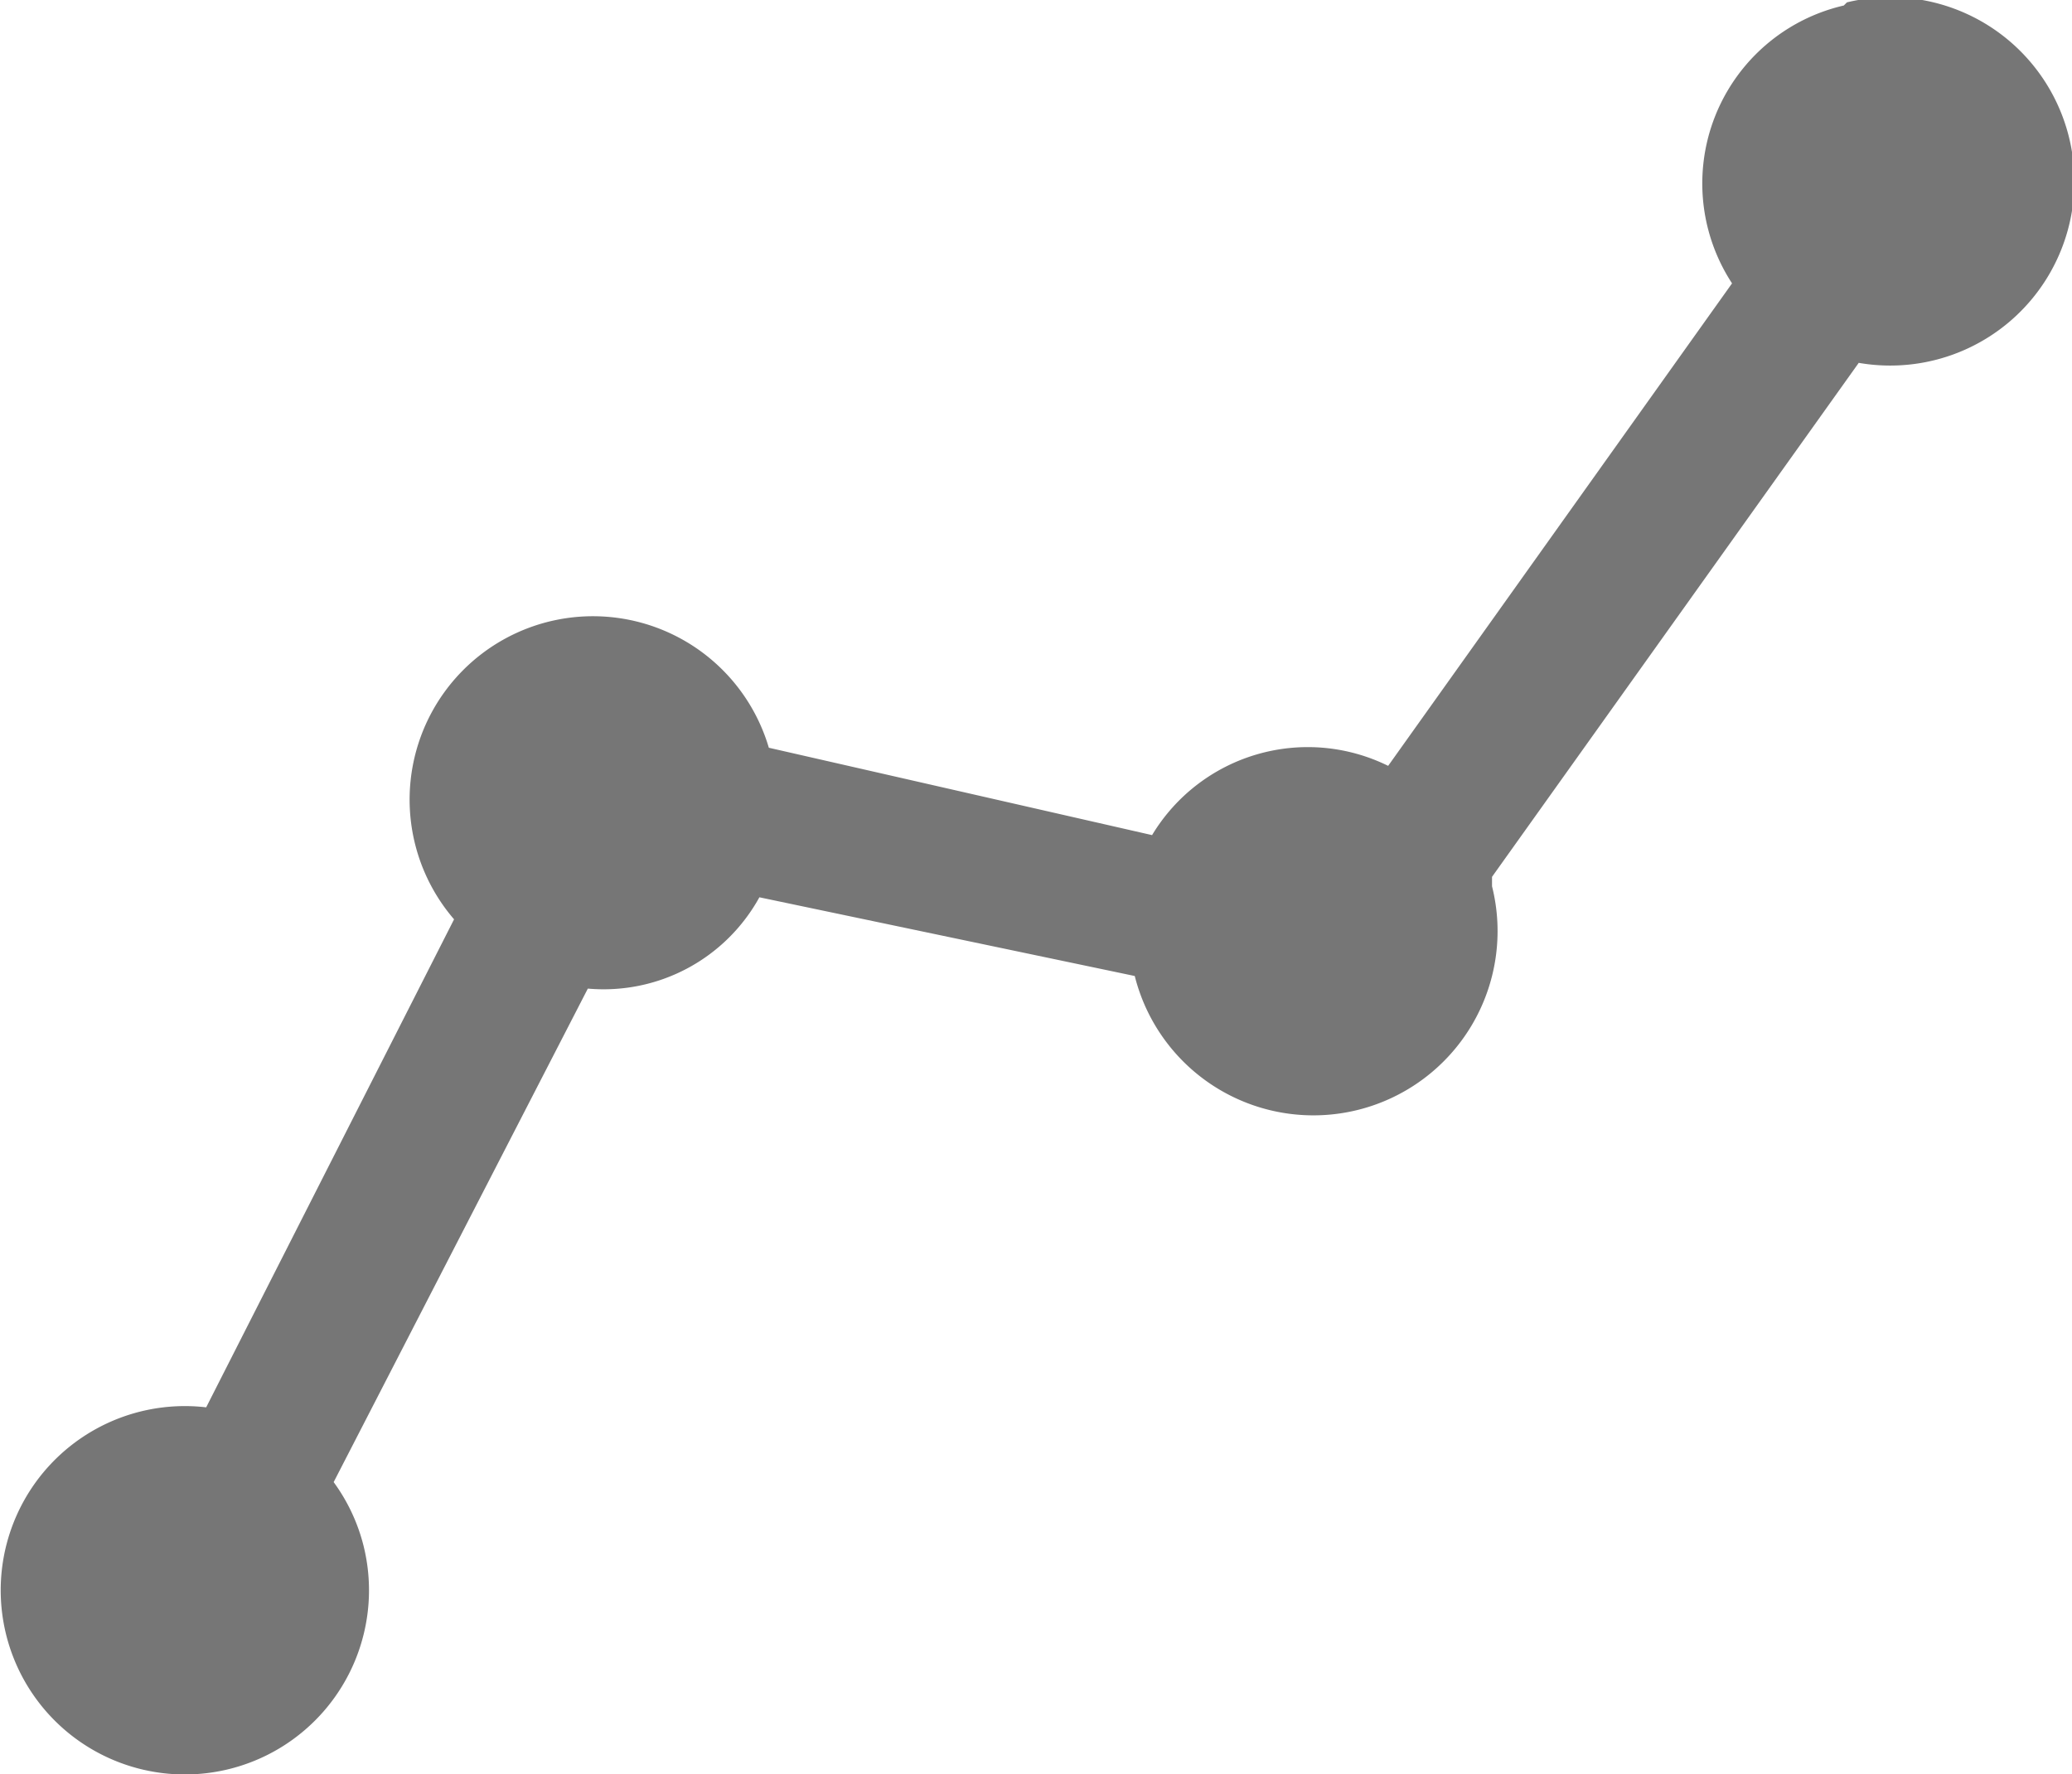 <svg id="Layer_1" data-name="Layer 1" xmlns="http://www.w3.org/2000/svg" viewBox="0 0 26.33 22.54"><defs><style>.cls-1{fill:#767676;}</style></defs><title>charts</title><path class="cls-1" d="M24.42,2.67A2.32,2.32,0,0,0,23,6.2l-4.37,6.13a2.31,2.31,0,0,0-3,.88l-4.87-1.11a2.33,2.33,0,1,0-4,2.18L3.61,20.48a2.34,2.34,0,1,0,2,1.76,2.33,2.33,0,0,0-.38-.81l3.23-6.27A2.26,2.26,0,0,0,10.64,14L15.41,15a2.34,2.34,0,0,0,4.54-1.14s0-.08,0-.12l4.66-6.53a2.34,2.34,0,1,0-.15-4.58Z" transform="translate(-0.99 -2.6)"/></svg>